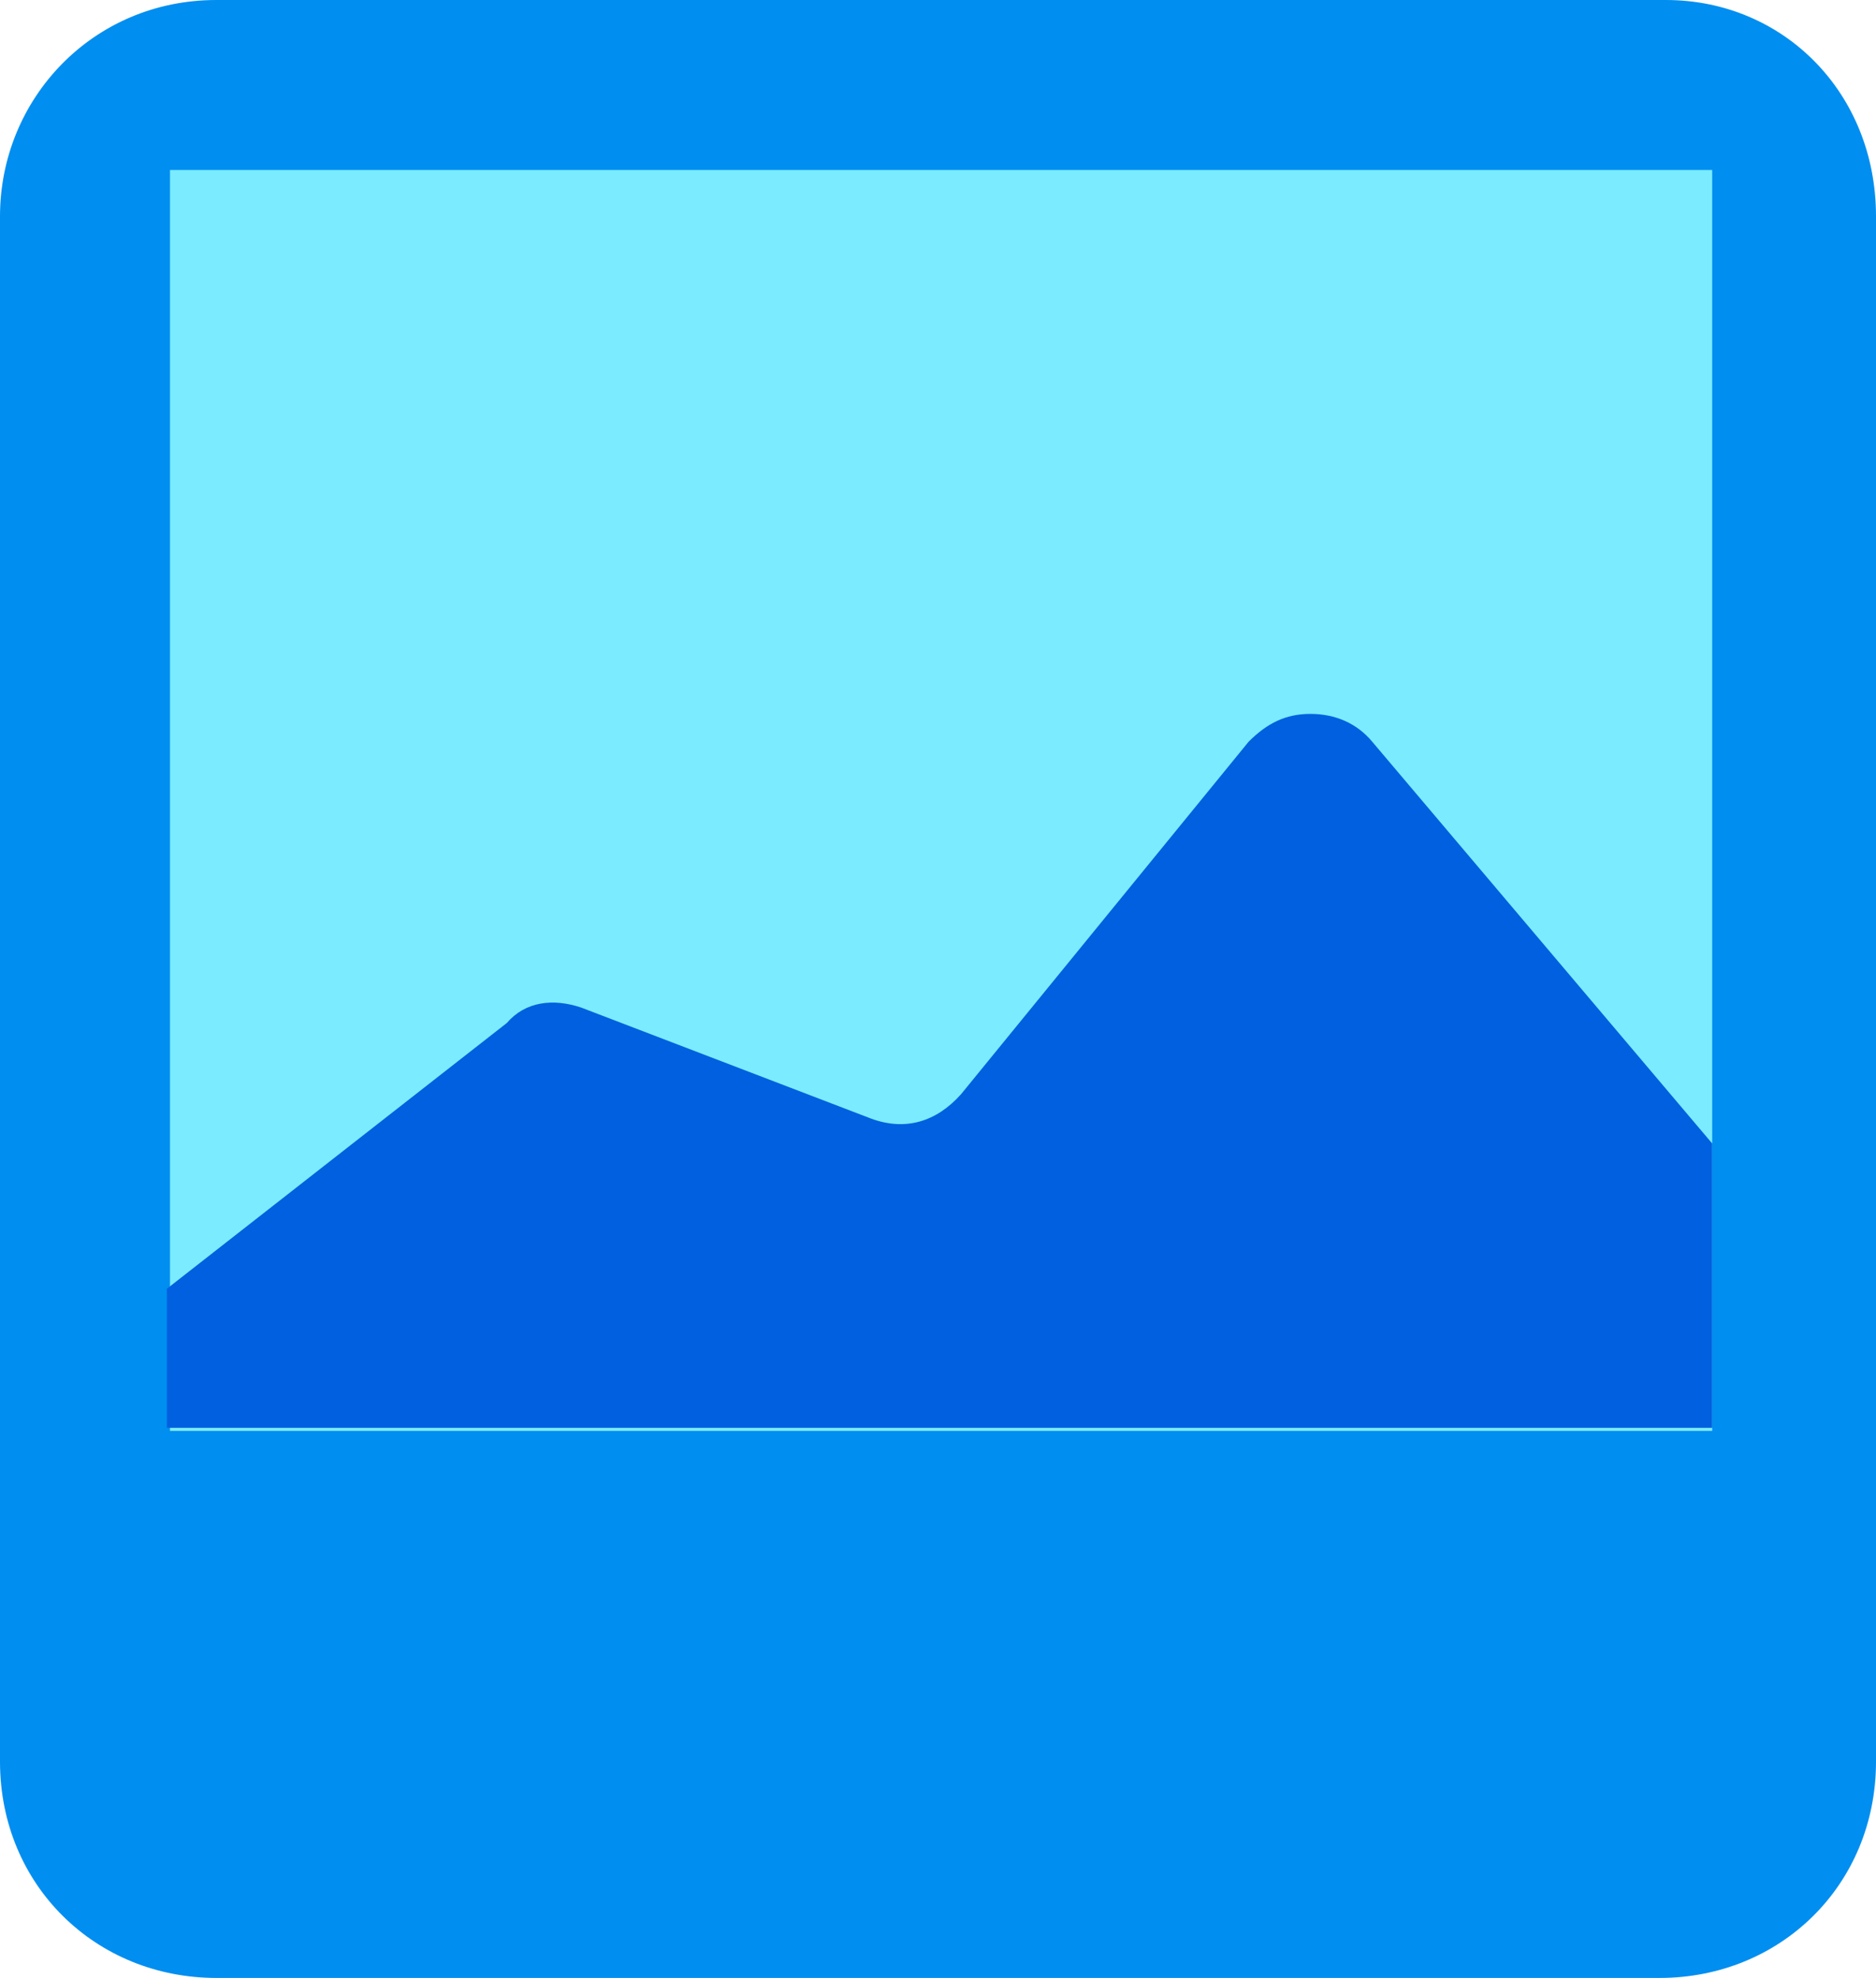 <svg xmlns="http://www.w3.org/2000/svg" viewBox="0 0 60.7 64"><path d="M53.7 64H7c-3.9 0-7-3-7-7V7c0-3.8 3-7 7-7h46.9c3.8 0 6.8 3 6.8 7v50c0 4-3.1 7-7 7z" fill="#008ef0"/><path d="M5.5 5.5h49.9v40.8H5.5V5.5z" fill="#7bebff"/><path d="M55.4 37l-11-13c-.5-.6-1.2-.9-2-.9s-1.4.3-2 .9l-9.3 11.4c-.8.9-1.8 1.2-2.9.8l-9.4-3.6c-.9-.3-1.8-.2-2.4.5l-11 8.6v4.5h50V37z" fill="#0060df"/></svg>
